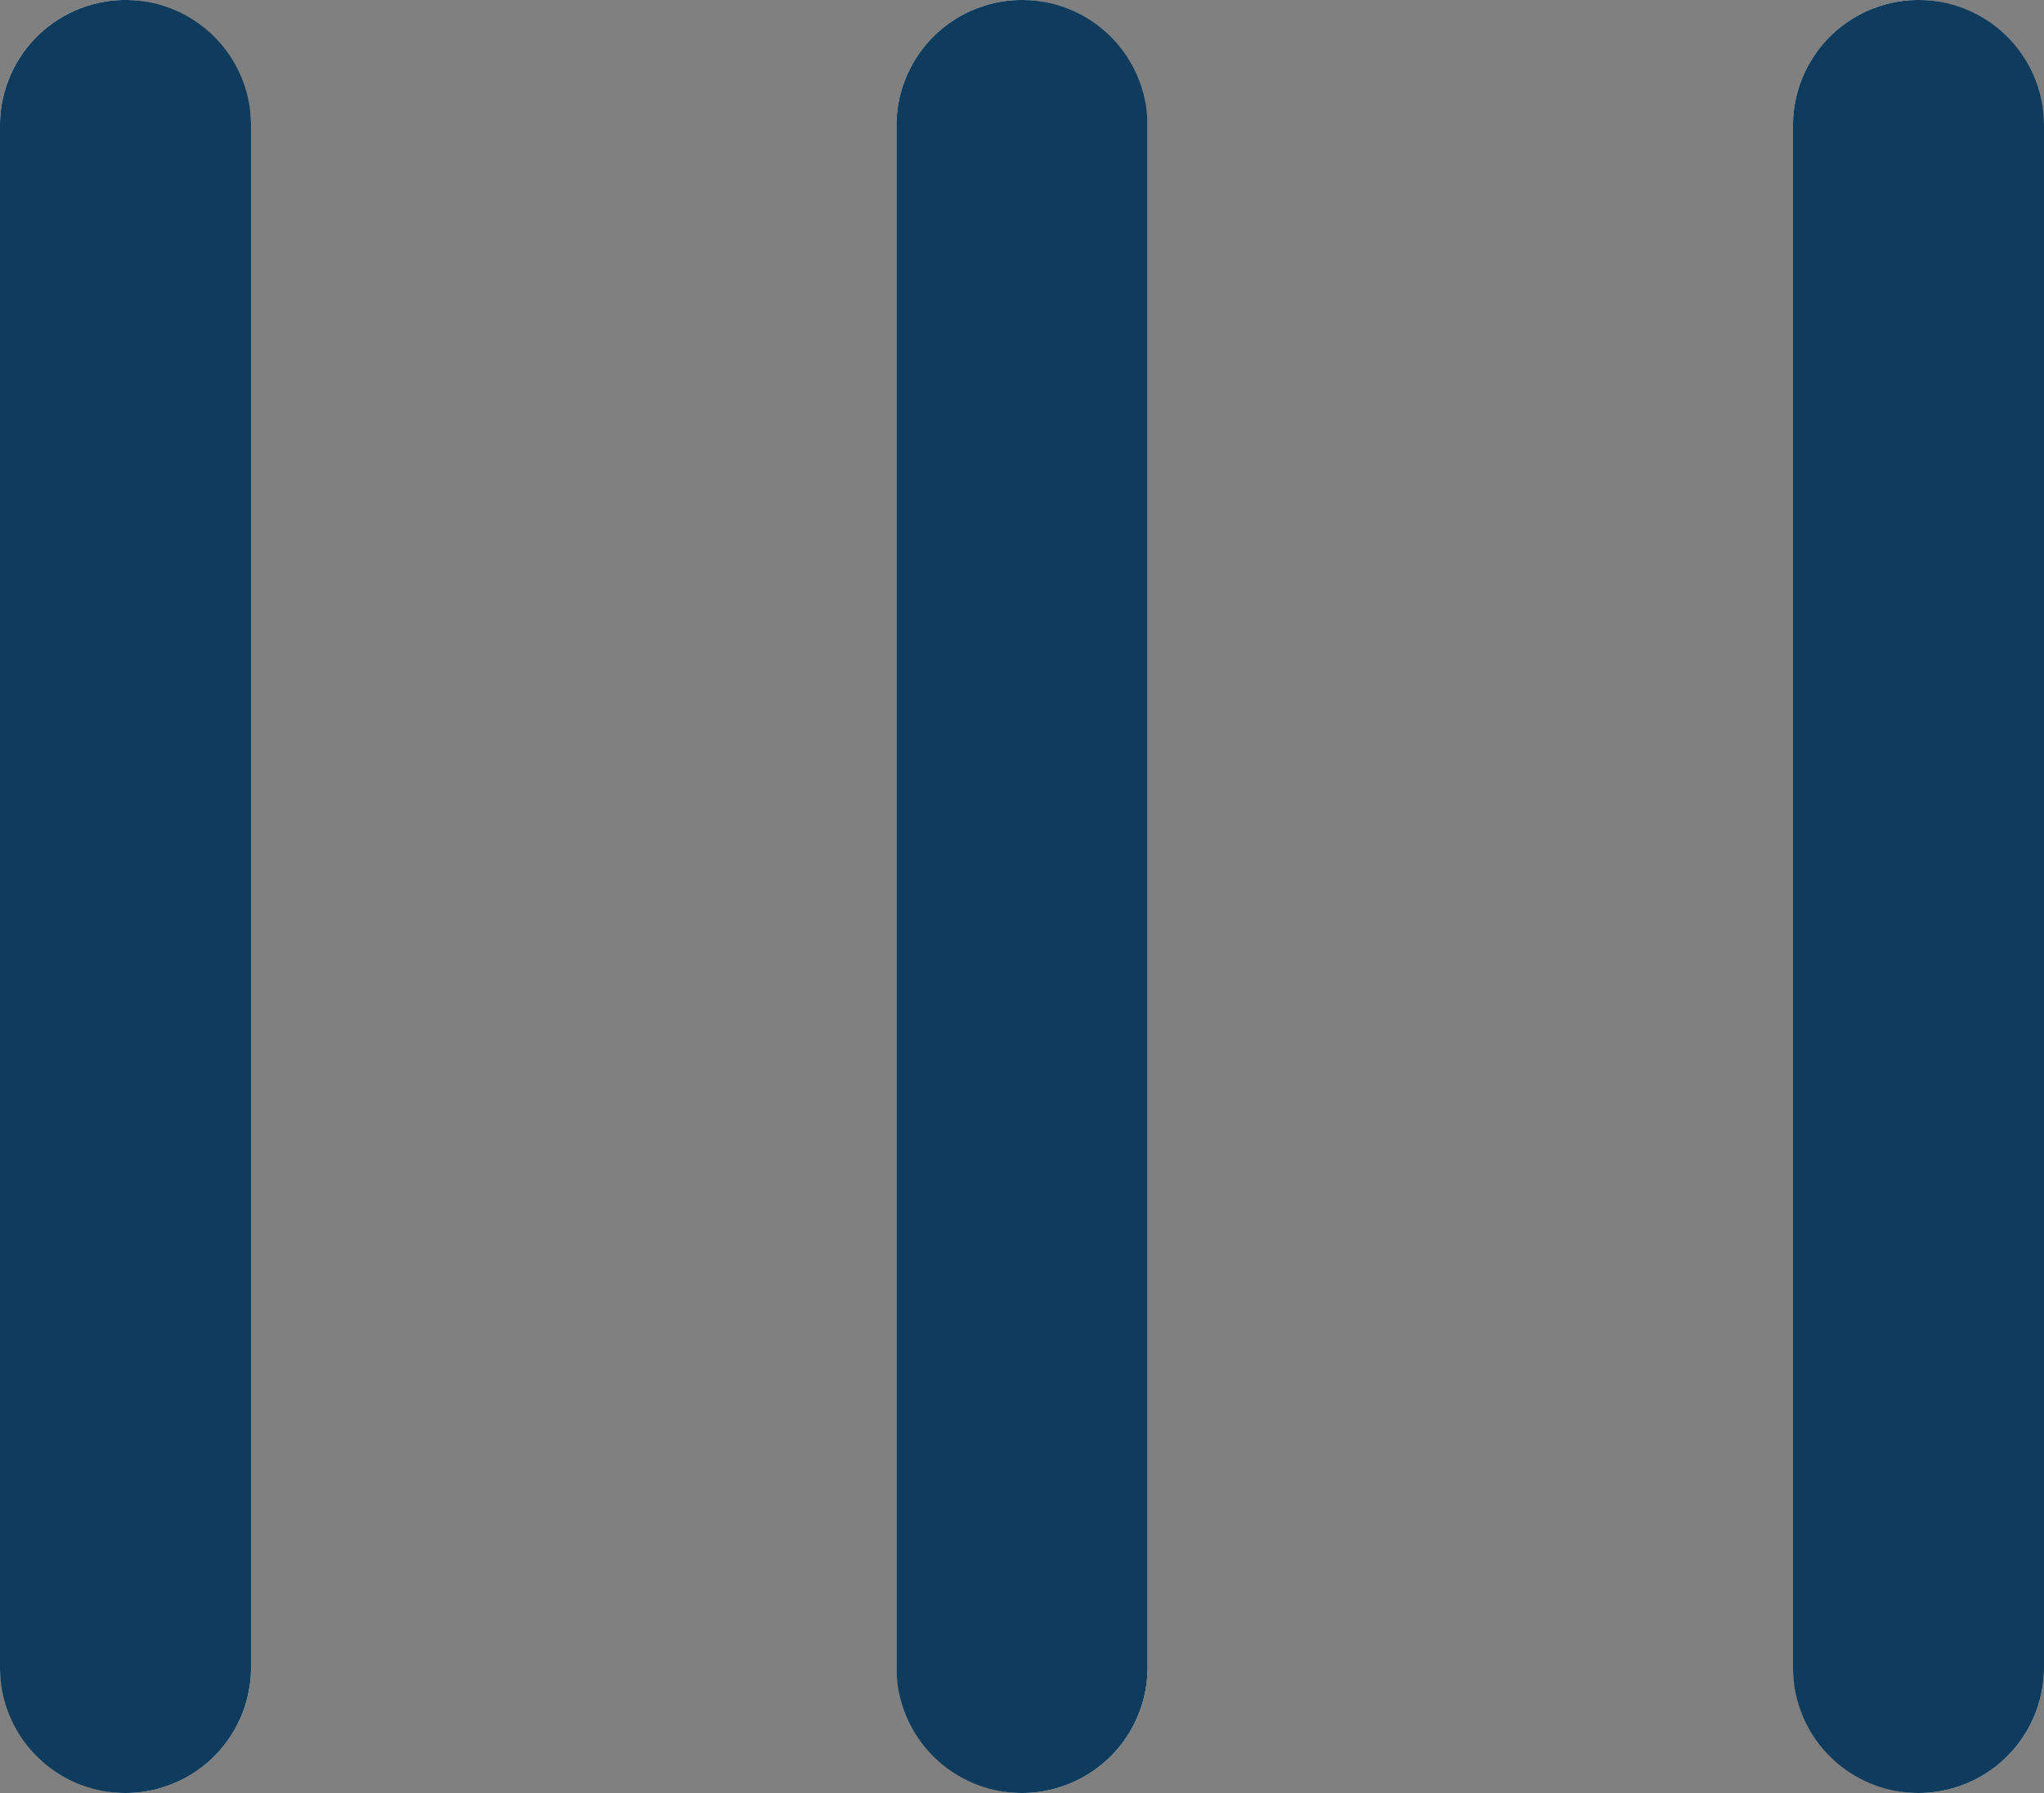 <svg xmlns="http://www.w3.org/2000/svg" width="11.4" height="10" viewBox="0 0 11.4 10"><rect x="0" y="0" width="11.4" height="10" fill="#808080" stroke="none"/><rect width="1.4" height="10" rx="0.7" fill="#fff"/><path d="M.7,0a.7.7,0,0,1,.7.7V9.3A.7.7,0,0,1,0,9.3V.7A.7.7,0,0,1,.7,0Z" fill="#0f3b5d"/><rect width="1.4" height="10" rx="0.7" transform="translate(5)" fill="#fff"/><path d="M.7,0a.7.7,0,0,1,.7.7V9.3A.7.7,0,0,1,0,9.3V.7A.7.7,0,0,1,.7,0Z" transform="translate(5)" fill="#0f3b5d"/><rect width="1.4" height="10" rx="0.7" transform="translate(10)" fill="#fff"/><path d="M.7,0a.7.7,0,0,1,.7.7V9.3A.7.7,0,0,1,0,9.3V.7A.7.7,0,0,1,.7,0Z" transform="translate(10)" fill="#0f3b5d"/></svg>
